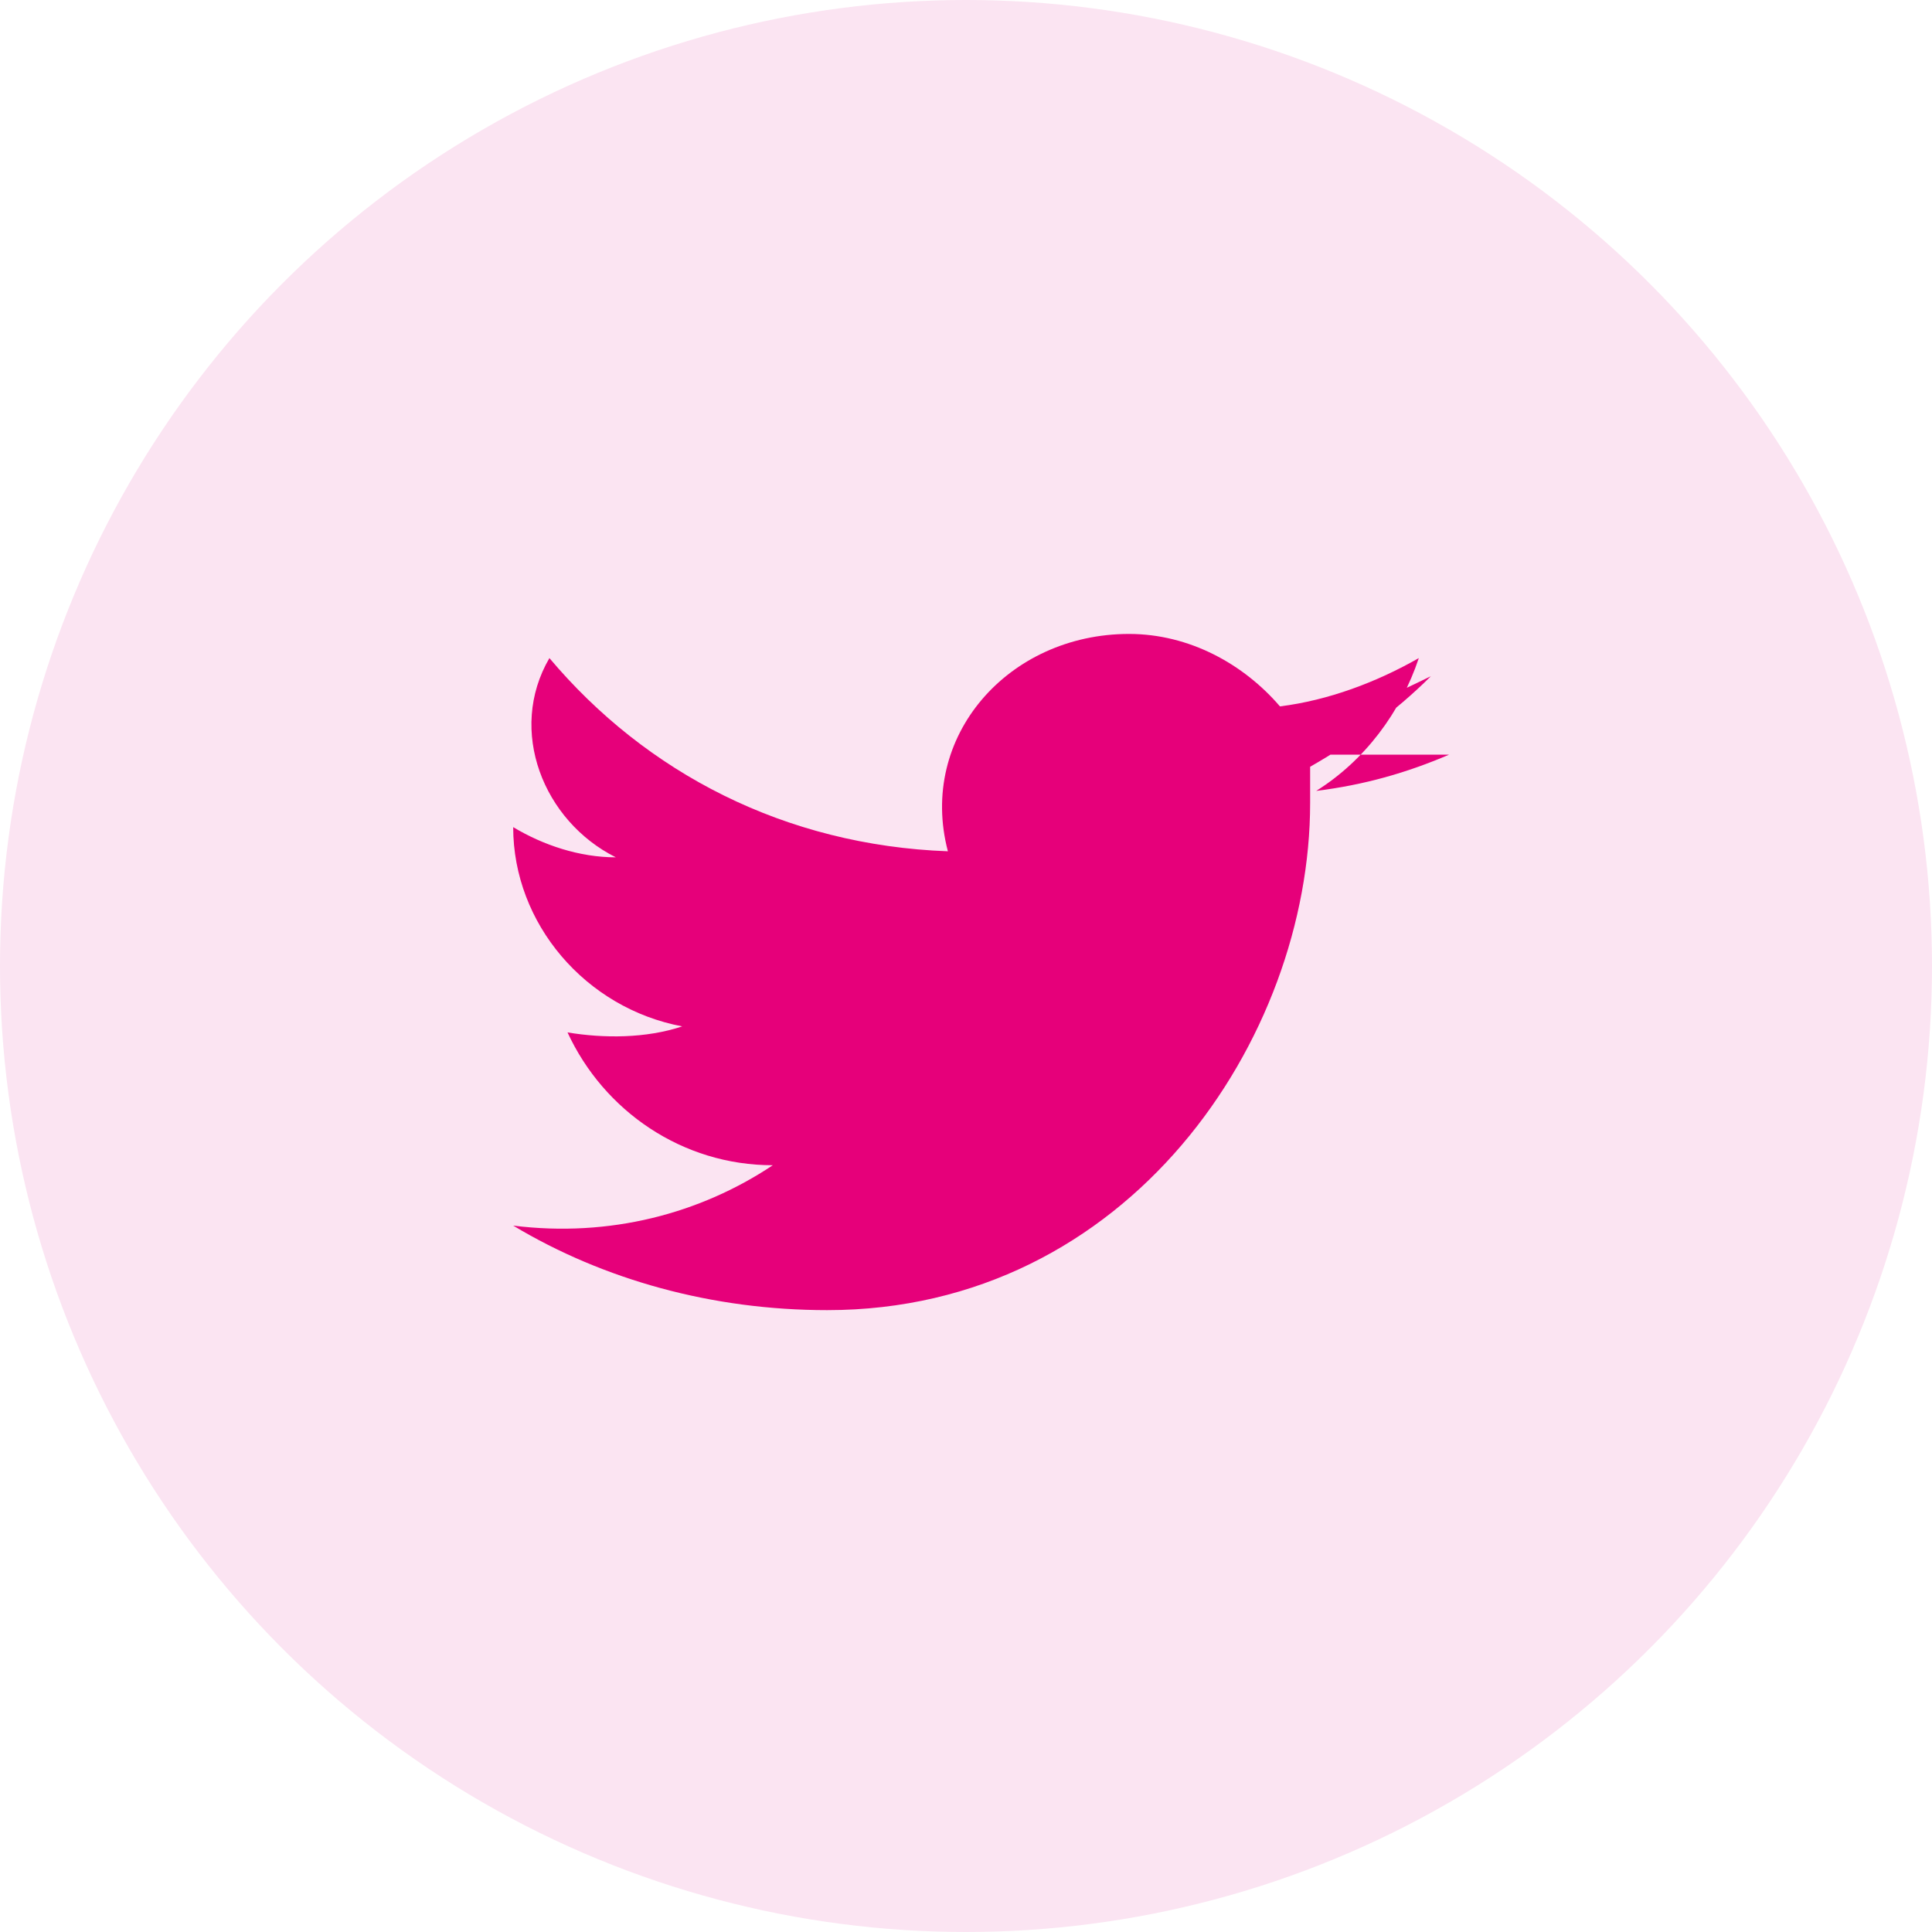 <svg width="32" height="32" viewBox="0 0 32 32" fill="none" xmlns="http://www.w3.org/2000/svg">
  <circle cx="16" cy="16" r="16" fill="#fbe4f2"/>
  <path d="M24 12.5C23.3 12.8 22.6 13 21.8 13.1C22.6 12.6 23.2 11.8 23.5 10.9C22.8 11.3 22 11.6 21.2 11.7C20.6 11 19.7 10.5 18.7 10.5C16.7 10.5 15.2 12.2 15.7 14.1C13 14 10.7 12.8 9.1 10.9C8.4 12.1 9 13.6 10.2 14.2C9.6 14.2 9 14 8.5 13.7C8.5 15.3 9.7 16.7 11.3 17C10.7 17.2 10 17.2 9.4 17.1C10 18.4 11.3 19.3 12.8 19.3C11.6 20.1 10.1 20.5 8.5 20.3C10 21.2 11.8 21.7 13.7 21.7C18.7 21.7 21.7 17.2 21.7 13.3C21.7 13.1 21.7 12.9 21.7 12.7C22.4 12.3 23.1 11.8 23.7 11.2C23.1 11.5 22.5 11.7 21.8 12.5Z" fill="#e6007a"/>
</svg> 